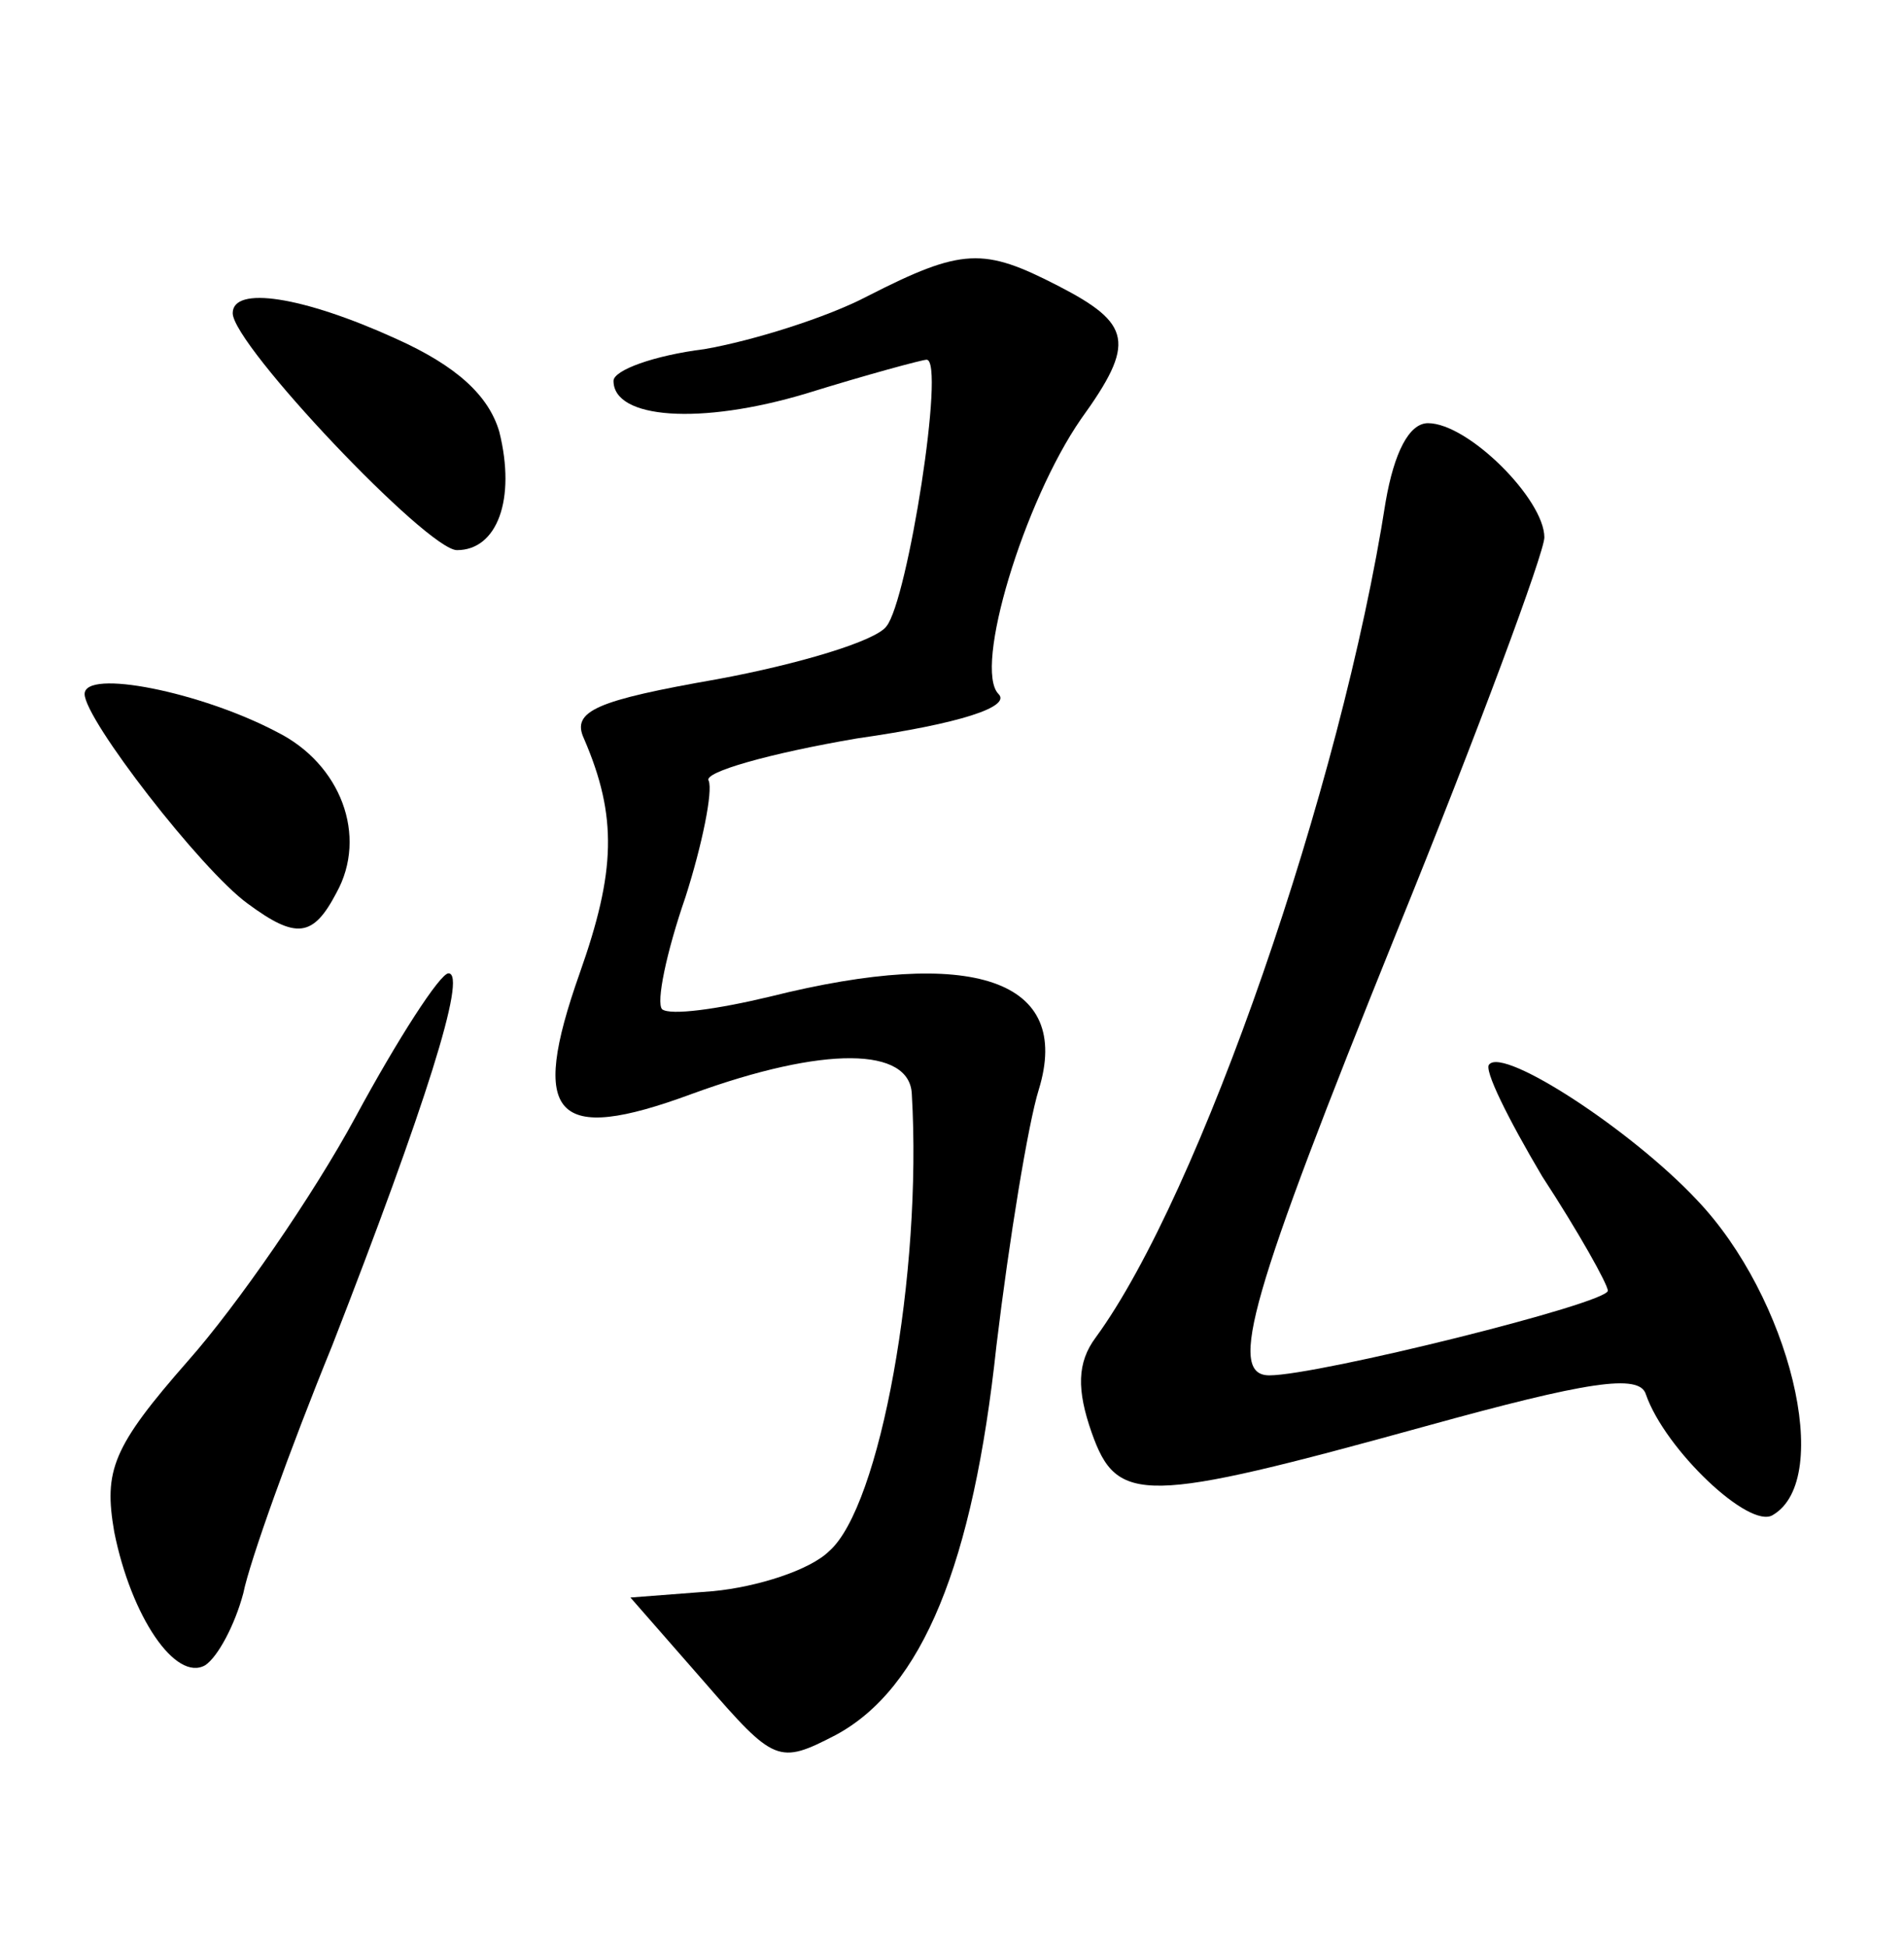 <?xml version="1.0" standalone="no"?>
<!DOCTYPE svg PUBLIC "-//W3C//DTD SVG 20010904//EN"
 "http://www.w3.org/TR/2001/REC-SVG-20010904/DTD/svg10.dtd">
<svg version="1.0" xmlns="http://www.w3.org/2000/svg"
 width="90pt" height="92pt" viewBox="0 0 90 92"
 preserveAspectRatio="xMidYMid meet">
<g transform="translate(0,92) scale(0.1,-0.1)"
fill="#000000" stroke="none">
<path d="M410 780 c-19 -10 -54 -21 -77 -25 -24 -3 -43 -10 -43 -15 0 -18 41
-21 91 -6 29 9 55 16 57 16 9 0 -9 -114 -19 -126 -5 -7 -42 -18 -80 -25 -57
-10 -69 -15 -63 -28 16 -37 15 -63 -2 -111 -24 -68 -12 -81 53 -57 63 23 103
22 104 0 5 -85 -15 -195 -39 -216 -9 -9 -34 -17 -55 -19 l-39 -3 35 -40 c33
-38 35 -39 62 -25 41 22 65 81 76 184 6 50 15 105 20 121 16 52 -31 68 -127
44 -25 -6 -47 -9 -51 -6 -3 3 2 27 11 53 8 25 13 50 11 55 -3 4 29 13 70 20
49 7 73 15 67 21 -12 12 12 91 39 130 26 36 24 45 -11 63 -35 18 -45 18 -90
-5z"/>
<path d="M110 772 c0 -15 92 -112 106 -112 19 0 28 24 20 56 -5 17 -20 31 -49
44 -44 20 -77 25 -77 12z"/>
<path d="M655 683 c-21 -135 -88 -328 -137 -395 -9 -12 -9 -25 -2 -45 12 -34
24 -34 158 3 76 21 101 25 104 15 9 -26 49 -64 60 -57 29 17 8 103 -36 149
-31 33 -91 72 -98 64 -3 -2 9 -26 25 -53 17 -26 31 -51 31 -54 0 -6 -137 -40
-160 -40 -20 0 -9 38 60 209 39 96 70 180 70 187 0 18 -36 54 -55 54 -9 0 -16
-14 -20 -37z"/>
<path d="M40 592 c0 -12 55 -83 77 -99 23 -17 31 -16 42 5 15 27 2 61 -28 76
-36 19 -91 30 -91 18z"/>
<path d="M168 392 c-20 -37 -56 -89 -79 -115 -36 -41 -40 -52 -35 -81 8 -40
29 -71 43 -63 6 4 14 19 18 34 3 15 22 68 42 117 44 113 64 176 55 176 -4 0
-24 -31 -44 -68z"/>
</g>
</svg>
